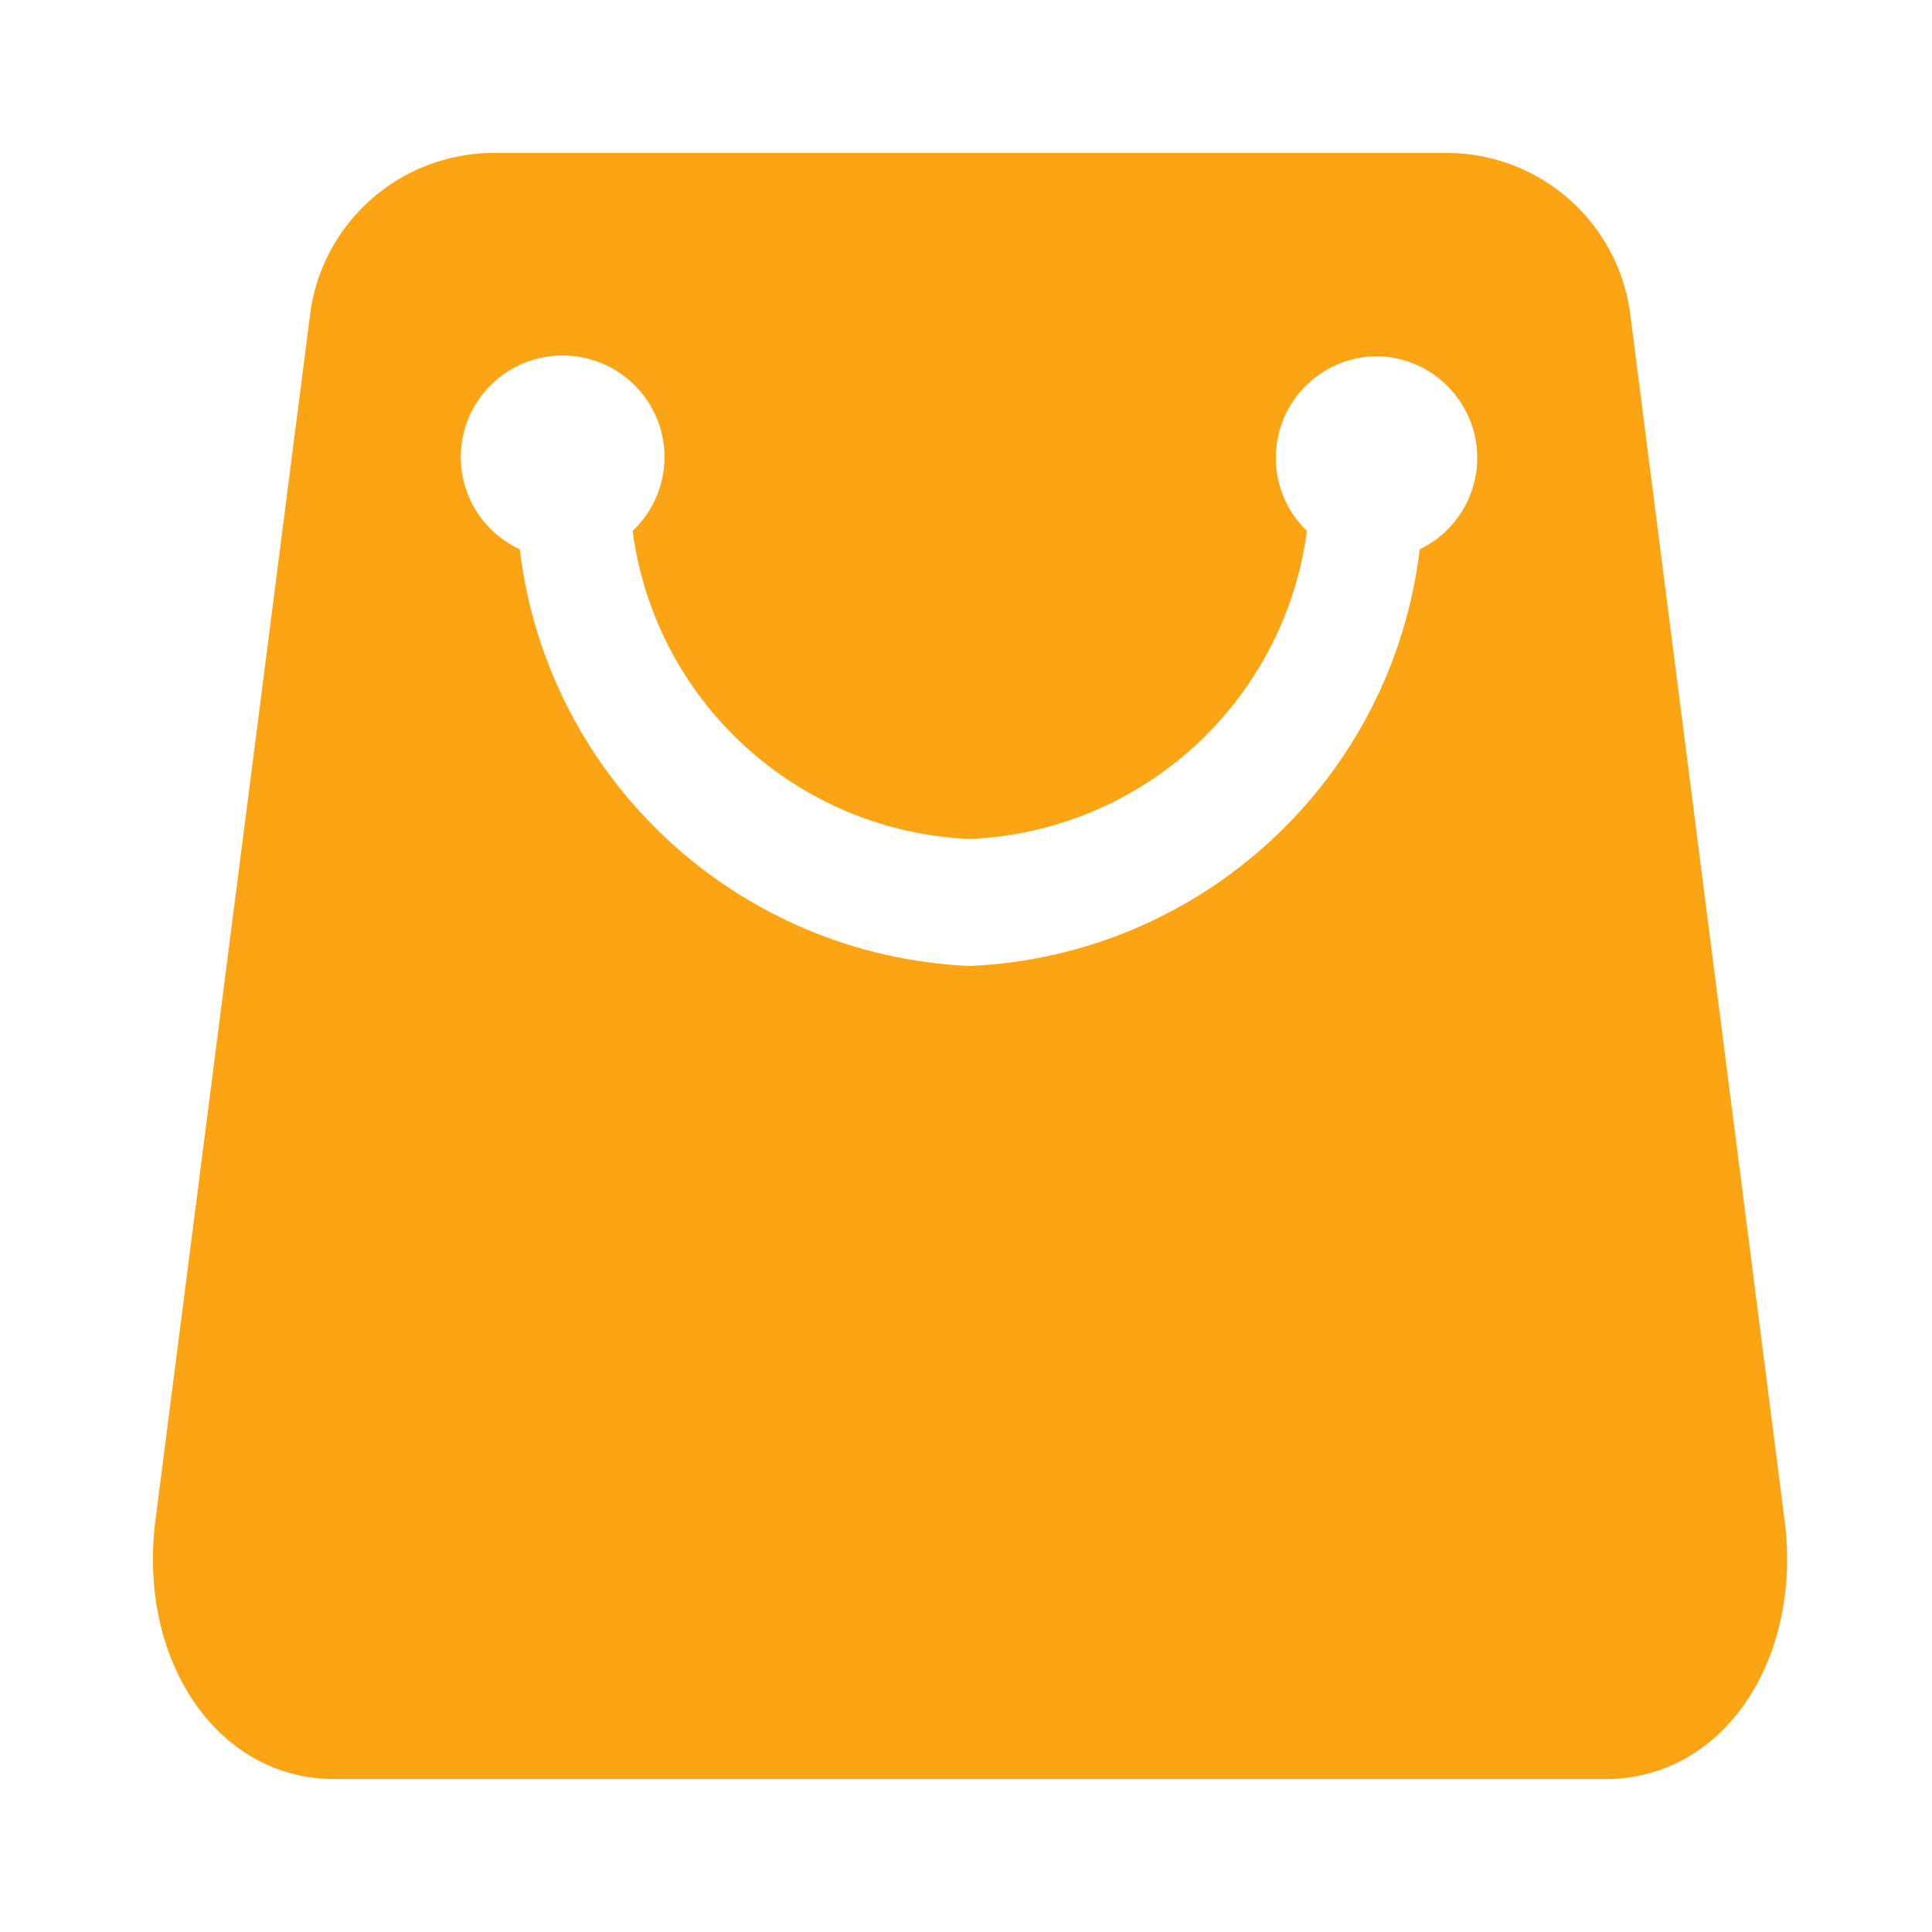 <?xml version="1.0" encoding="UTF-8"?>
<svg width="240px" height="240px" viewBox="0 0 240 240" version="1.1" xmlns="http://www.w3.org/2000/svg" xmlns:xlink="http://www.w3.org/1999/xlink">
    <title>goods</title>
    <g id="goods" stroke="none" stroke-width="1" fill="none" fill-rule="evenodd">
        <g id="goods-m" transform="translate(19, 19)" fill="#FBA414" fill-rule="nonzero">
            <path d="M180.48,202 L22.52,202 C7.971,202 -1.923,187.279 0.316,169.819 L19.585,19.581 C21.249,8.459 30.736,0.173 42.004,0 L161.097,0 C172.367,0.203 181.833,8.516 183.466,19.645 L202.684,169.819 C204.924,187.279 195.017,202 180.48,202 Z M152.076,25.25 C146.932,25.276 142.315,28.408 140.398,33.172 C138.482,37.936 139.647,43.384 143.347,46.952 C140.557,68.166 122.89,84.309 101.469,85.219 C80.047,84.309 62.38,68.166 59.591,46.952 C63.626,43.141 64.697,37.148 62.231,32.179 C59.764,27.211 54.337,24.43 48.854,25.324 C43.37,26.217 39.112,30.577 38.358,36.071 C37.605,41.564 40.531,46.906 45.572,49.238 C48.989,77.822 72.648,99.731 101.469,101 C130.289,99.731 153.948,77.822 157.365,49.238 C162.637,46.692 165.469,40.868 164.211,35.16 C162.952,29.453 157.932,25.353 152.076,25.25 Z" id="形状"></path>
        </g>
    </g>
</svg>